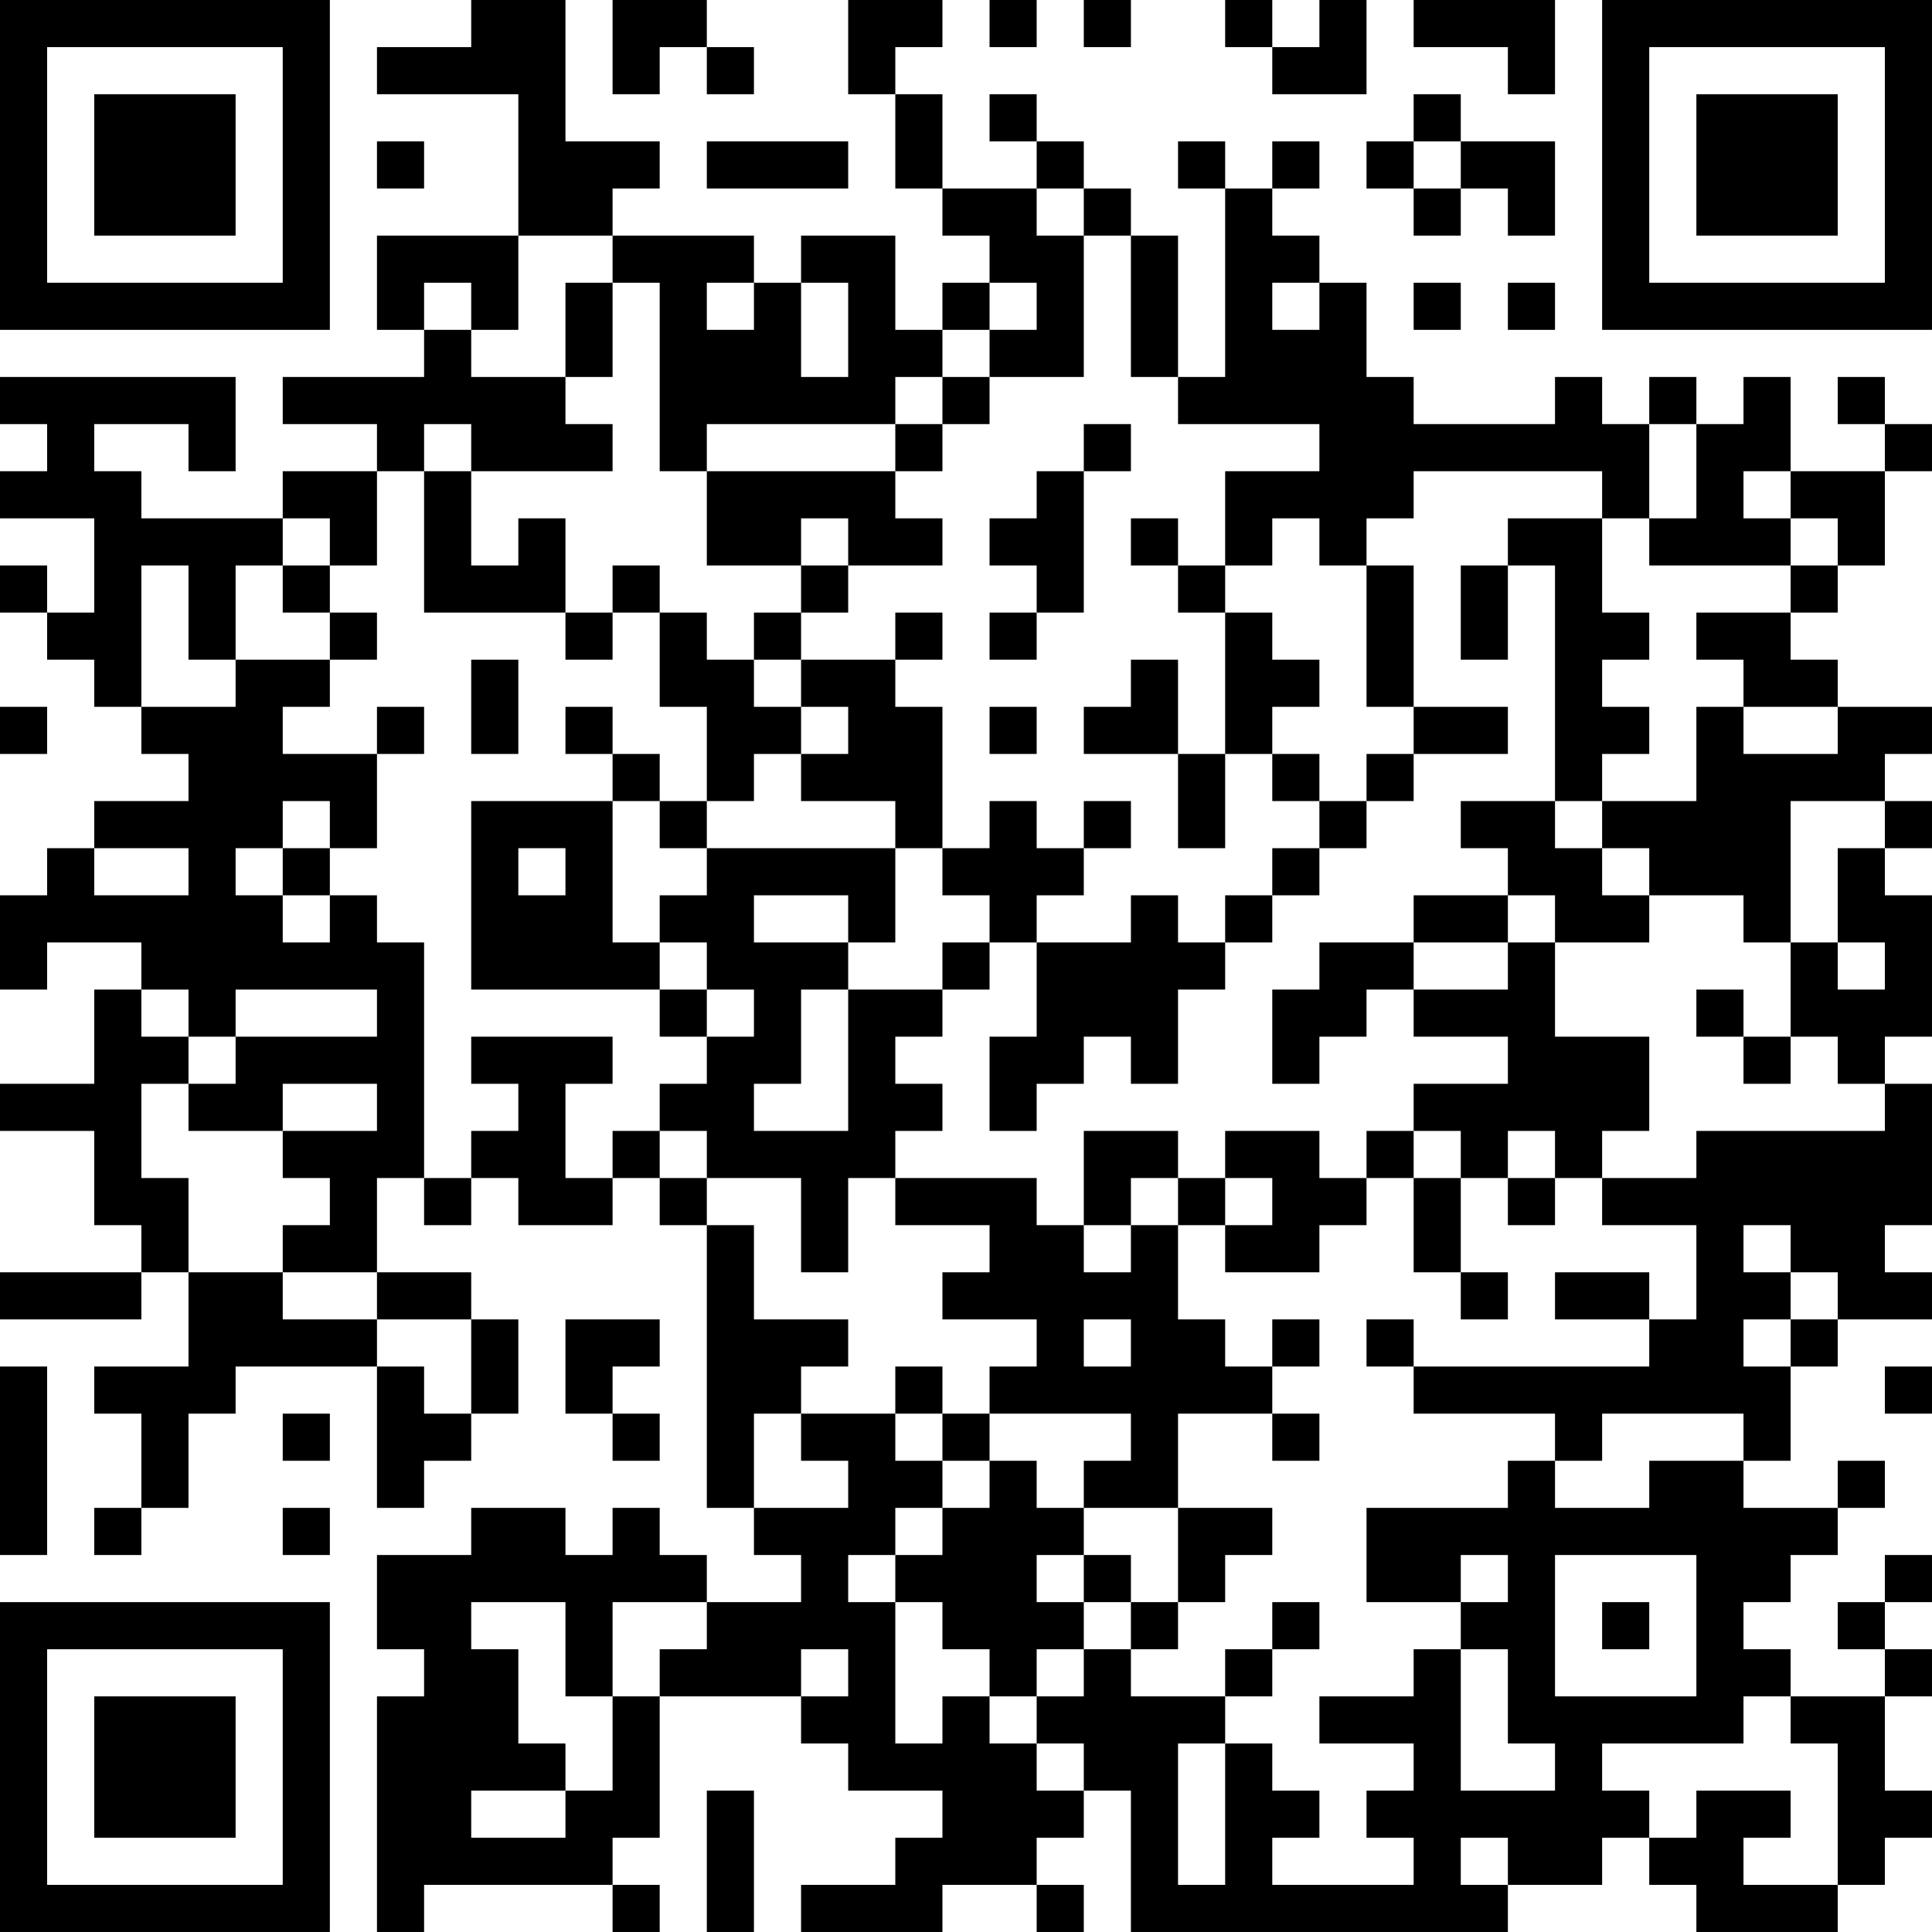 <?xml version="1.0" encoding="UTF-8"?>
<svg xmlns="http://www.w3.org/2000/svg" version="1.1" width="200" height="200" viewBox="0 0 200 200"><rect x="0" y="0" width="200" height="200" fill="#ffffff"/><g transform="scale(4.878)"><g transform="translate(0,0)"><path fill-rule="evenodd" d="M10 0L10 1L8 1L8 2L11 2L11 5L8 5L8 7L9 7L9 8L6 8L6 9L8 9L8 10L6 10L6 11L3 11L3 10L2 10L2 9L4 9L4 10L5 10L5 8L0 8L0 9L1 9L1 10L0 10L0 11L2 11L2 13L1 13L1 12L0 12L0 13L1 13L1 14L2 14L2 15L3 15L3 16L4 16L4 17L2 17L2 18L1 18L1 19L0 19L0 21L1 21L1 20L3 20L3 21L2 21L2 23L0 23L0 24L2 24L2 26L3 26L3 27L0 27L0 28L3 28L3 27L4 27L4 29L2 29L2 30L3 30L3 32L2 32L2 33L3 33L3 32L4 32L4 30L5 30L5 29L8 29L8 32L9 32L9 31L10 31L10 30L11 30L11 28L10 28L10 27L8 27L8 25L9 25L9 26L10 26L10 25L11 25L11 26L13 26L13 25L14 25L14 26L15 26L15 32L16 32L16 33L17 33L17 34L15 34L15 33L14 33L14 32L13 32L13 33L12 33L12 32L10 32L10 33L8 33L8 35L9 35L9 36L8 36L8 41L9 41L9 40L13 40L13 41L14 41L14 40L13 40L13 39L14 39L14 36L17 36L17 37L18 37L18 38L20 38L20 39L19 39L19 40L17 40L17 41L20 41L20 40L22 40L22 41L23 41L23 40L22 40L22 39L23 39L23 38L24 38L24 41L32 41L32 40L34 40L34 39L35 39L35 40L36 40L36 41L39 41L39 40L40 40L40 39L41 39L41 38L40 38L40 36L41 36L41 35L40 35L40 34L41 34L41 33L40 33L40 34L39 34L39 35L40 35L40 36L38 36L38 35L37 35L37 34L38 34L38 33L39 33L39 32L40 32L40 31L39 31L39 32L37 32L37 31L38 31L38 29L39 29L39 28L41 28L41 27L40 27L40 26L41 26L41 23L40 23L40 22L41 22L41 19L40 19L40 18L41 18L41 17L40 17L40 16L41 16L41 15L39 15L39 14L38 14L38 13L39 13L39 12L40 12L40 10L41 10L41 9L40 9L40 8L39 8L39 9L40 9L40 10L38 10L38 8L37 8L37 9L36 9L36 8L35 8L35 9L34 9L34 8L33 8L33 9L30 9L30 8L29 8L29 6L28 6L28 5L27 5L27 4L28 4L28 3L27 3L27 4L26 4L26 3L25 3L25 4L26 4L26 8L25 8L25 5L24 5L24 4L23 4L23 3L22 3L22 2L21 2L21 3L22 3L22 4L20 4L20 2L19 2L19 1L20 1L20 0L18 0L18 2L19 2L19 4L20 4L20 5L21 5L21 6L20 6L20 7L19 7L19 5L17 5L17 6L16 6L16 5L13 5L13 4L14 4L14 3L12 3L12 0ZM13 0L13 2L14 2L14 1L15 1L15 2L16 2L16 1L15 1L15 0ZM21 0L21 1L22 1L22 0ZM23 0L23 1L24 1L24 0ZM26 0L26 1L27 1L27 2L29 2L29 0L28 0L28 1L27 1L27 0ZM30 0L30 1L32 1L32 2L33 2L33 0ZM30 2L30 3L29 3L29 4L30 4L30 5L31 5L31 4L32 4L32 5L33 5L33 3L31 3L31 2ZM8 3L8 4L9 4L9 3ZM15 3L15 4L18 4L18 3ZM30 3L30 4L31 4L31 3ZM22 4L22 5L23 5L23 8L21 8L21 7L22 7L22 6L21 6L21 7L20 7L20 8L19 8L19 9L15 9L15 10L14 10L14 6L13 6L13 5L11 5L11 7L10 7L10 6L9 6L9 7L10 7L10 8L12 8L12 9L13 9L13 10L10 10L10 9L9 9L9 10L8 10L8 12L7 12L7 11L6 11L6 12L5 12L5 14L4 14L4 12L3 12L3 15L5 15L5 14L7 14L7 15L6 15L6 16L8 16L8 18L7 18L7 17L6 17L6 18L5 18L5 19L6 19L6 20L7 20L7 19L8 19L8 20L9 20L9 25L10 25L10 24L11 24L11 23L10 23L10 22L13 22L13 23L12 23L12 25L13 25L13 24L14 24L14 25L15 25L15 26L16 26L16 28L18 28L18 29L17 29L17 30L16 30L16 32L18 32L18 31L17 31L17 30L19 30L19 31L20 31L20 32L19 32L19 33L18 33L18 34L19 34L19 37L20 37L20 36L21 36L21 37L22 37L22 38L23 38L23 37L22 37L22 36L23 36L23 35L24 35L24 36L26 36L26 37L25 37L25 40L26 40L26 37L27 37L27 38L28 38L28 39L27 39L27 40L30 40L30 39L29 39L29 38L30 38L30 37L28 37L28 36L30 36L30 35L31 35L31 38L33 38L33 37L32 37L32 35L31 35L31 34L32 34L32 33L31 33L31 34L29 34L29 32L32 32L32 31L33 31L33 32L35 32L35 31L37 31L37 30L34 30L34 31L33 31L33 30L30 30L30 29L35 29L35 28L36 28L36 26L34 26L34 25L36 25L36 24L40 24L40 23L39 23L39 22L38 22L38 20L39 20L39 21L40 21L40 20L39 20L39 18L40 18L40 17L38 17L38 20L37 20L37 19L35 19L35 18L34 18L34 17L36 17L36 15L37 15L37 16L39 16L39 15L37 15L37 14L36 14L36 13L38 13L38 12L39 12L39 11L38 11L38 10L37 10L37 11L38 11L38 12L35 12L35 11L36 11L36 9L35 9L35 11L34 11L34 10L30 10L30 11L29 11L29 12L28 12L28 11L27 11L27 12L26 12L26 10L28 10L28 9L25 9L25 8L24 8L24 5L23 5L23 4ZM12 6L12 8L13 8L13 6ZM15 6L15 7L16 7L16 6ZM17 6L17 8L18 8L18 6ZM27 6L27 7L28 7L28 6ZM30 6L30 7L31 7L31 6ZM32 6L32 7L33 7L33 6ZM20 8L20 9L19 9L19 10L15 10L15 12L17 12L17 13L16 13L16 14L15 14L15 13L14 13L14 12L13 12L13 13L12 13L12 11L11 11L11 12L10 12L10 10L9 10L9 13L12 13L12 14L13 14L13 13L14 13L14 15L15 15L15 17L14 17L14 16L13 16L13 15L12 15L12 16L13 16L13 17L10 17L10 21L14 21L14 22L15 22L15 23L14 23L14 24L15 24L15 25L17 25L17 27L18 27L18 25L19 25L19 26L21 26L21 27L20 27L20 28L22 28L22 29L21 29L21 30L20 30L20 29L19 29L19 30L20 30L20 31L21 31L21 32L20 32L20 33L19 33L19 34L20 34L20 35L21 35L21 36L22 36L22 35L23 35L23 34L24 34L24 35L25 35L25 34L26 34L26 33L27 33L27 32L25 32L25 30L27 30L27 31L28 31L28 30L27 30L27 29L28 29L28 28L27 28L27 29L26 29L26 28L25 28L25 26L26 26L26 27L28 27L28 26L29 26L29 25L30 25L30 27L31 27L31 28L32 28L32 27L31 27L31 25L32 25L32 26L33 26L33 25L34 25L34 24L35 24L35 22L33 22L33 20L35 20L35 19L34 19L34 18L33 18L33 17L34 17L34 16L35 16L35 15L34 15L34 14L35 14L35 13L34 13L34 11L32 11L32 12L31 12L31 14L32 14L32 12L33 12L33 17L31 17L31 18L32 18L32 19L30 19L30 20L28 20L28 21L27 21L27 23L28 23L28 22L29 22L29 21L30 21L30 22L32 22L32 23L30 23L30 24L29 24L29 25L28 25L28 24L26 24L26 25L25 25L25 24L23 24L23 26L22 26L22 25L19 25L19 24L20 24L20 23L19 23L19 22L20 22L20 21L21 21L21 20L22 20L22 22L21 22L21 24L22 24L22 23L23 23L23 22L24 22L24 23L25 23L25 21L26 21L26 20L27 20L27 19L28 19L28 18L29 18L29 17L30 17L30 16L32 16L32 15L30 15L30 12L29 12L29 15L30 15L30 16L29 16L29 17L28 17L28 16L27 16L27 15L28 15L28 14L27 14L27 13L26 13L26 12L25 12L25 11L24 11L24 12L25 12L25 13L26 13L26 16L25 16L25 14L24 14L24 15L23 15L23 16L25 16L25 18L26 18L26 16L27 16L27 17L28 17L28 18L27 18L27 19L26 19L26 20L25 20L25 19L24 19L24 20L22 20L22 19L23 19L23 18L24 18L24 17L23 17L23 18L22 18L22 17L21 17L21 18L20 18L20 15L19 15L19 14L20 14L20 13L19 13L19 14L17 14L17 13L18 13L18 12L20 12L20 11L19 11L19 10L20 10L20 9L21 9L21 8ZM23 9L23 10L22 10L22 11L21 11L21 12L22 12L22 13L21 13L21 14L22 14L22 13L23 13L23 10L24 10L24 9ZM17 11L17 12L18 12L18 11ZM6 12L6 13L7 13L7 14L8 14L8 13L7 13L7 12ZM10 14L10 16L11 16L11 14ZM16 14L16 15L17 15L17 16L16 16L16 17L15 17L15 18L14 18L14 17L13 17L13 20L14 20L14 21L15 21L15 22L16 22L16 21L15 21L15 20L14 20L14 19L15 19L15 18L19 18L19 20L18 20L18 19L16 19L16 20L18 20L18 21L17 21L17 23L16 23L16 24L18 24L18 21L20 21L20 20L21 20L21 19L20 19L20 18L19 18L19 17L17 17L17 16L18 16L18 15L17 15L17 14ZM0 15L0 16L1 16L1 15ZM8 15L8 16L9 16L9 15ZM21 15L21 16L22 16L22 15ZM2 18L2 19L4 19L4 18ZM6 18L6 19L7 19L7 18ZM11 18L11 19L12 19L12 18ZM32 19L32 20L30 20L30 21L32 21L32 20L33 20L33 19ZM3 21L3 22L4 22L4 23L3 23L3 25L4 25L4 27L6 27L6 28L8 28L8 29L9 29L9 30L10 30L10 28L8 28L8 27L6 27L6 26L7 26L7 25L6 25L6 24L8 24L8 23L6 23L6 24L4 24L4 23L5 23L5 22L8 22L8 21L5 21L5 22L4 22L4 21ZM36 21L36 22L37 22L37 23L38 23L38 22L37 22L37 21ZM30 24L30 25L31 25L31 24ZM32 24L32 25L33 25L33 24ZM24 25L24 26L23 26L23 27L24 27L24 26L25 26L25 25ZM26 25L26 26L27 26L27 25ZM37 26L37 27L38 27L38 28L37 28L37 29L38 29L38 28L39 28L39 27L38 27L38 26ZM33 27L33 28L35 28L35 27ZM12 28L12 30L13 30L13 31L14 31L14 30L13 30L13 29L14 29L14 28ZM23 28L23 29L24 29L24 28ZM29 28L29 29L30 29L30 28ZM0 29L0 33L1 33L1 29ZM40 29L40 30L41 30L41 29ZM6 30L6 31L7 31L7 30ZM21 30L21 31L22 31L22 32L23 32L23 33L22 33L22 34L23 34L23 33L24 33L24 34L25 34L25 32L23 32L23 31L24 31L24 30ZM6 32L6 33L7 33L7 32ZM33 33L33 36L36 36L36 33ZM10 34L10 35L11 35L11 37L12 37L12 38L10 38L10 39L12 39L12 38L13 38L13 36L14 36L14 35L15 35L15 34L13 34L13 36L12 36L12 34ZM27 34L27 35L26 35L26 36L27 36L27 35L28 35L28 34ZM34 34L34 35L35 35L35 34ZM17 35L17 36L18 36L18 35ZM37 36L37 37L34 37L34 38L35 38L35 39L36 39L36 38L38 38L38 39L37 39L37 40L39 40L39 37L38 37L38 36ZM15 38L15 41L16 41L16 38ZM31 39L31 40L32 40L32 39ZM0 0L0 7L7 7L7 0ZM1 1L1 6L6 6L6 1ZM2 2L2 5L5 5L5 2ZM34 0L34 7L41 7L41 0ZM35 1L35 6L40 6L40 1ZM36 2L36 5L39 5L39 2ZM0 34L0 41L7 41L7 34ZM1 35L1 40L6 40L6 35ZM2 36L2 39L5 39L5 36Z" fill="#000000"/></g></g></svg>
